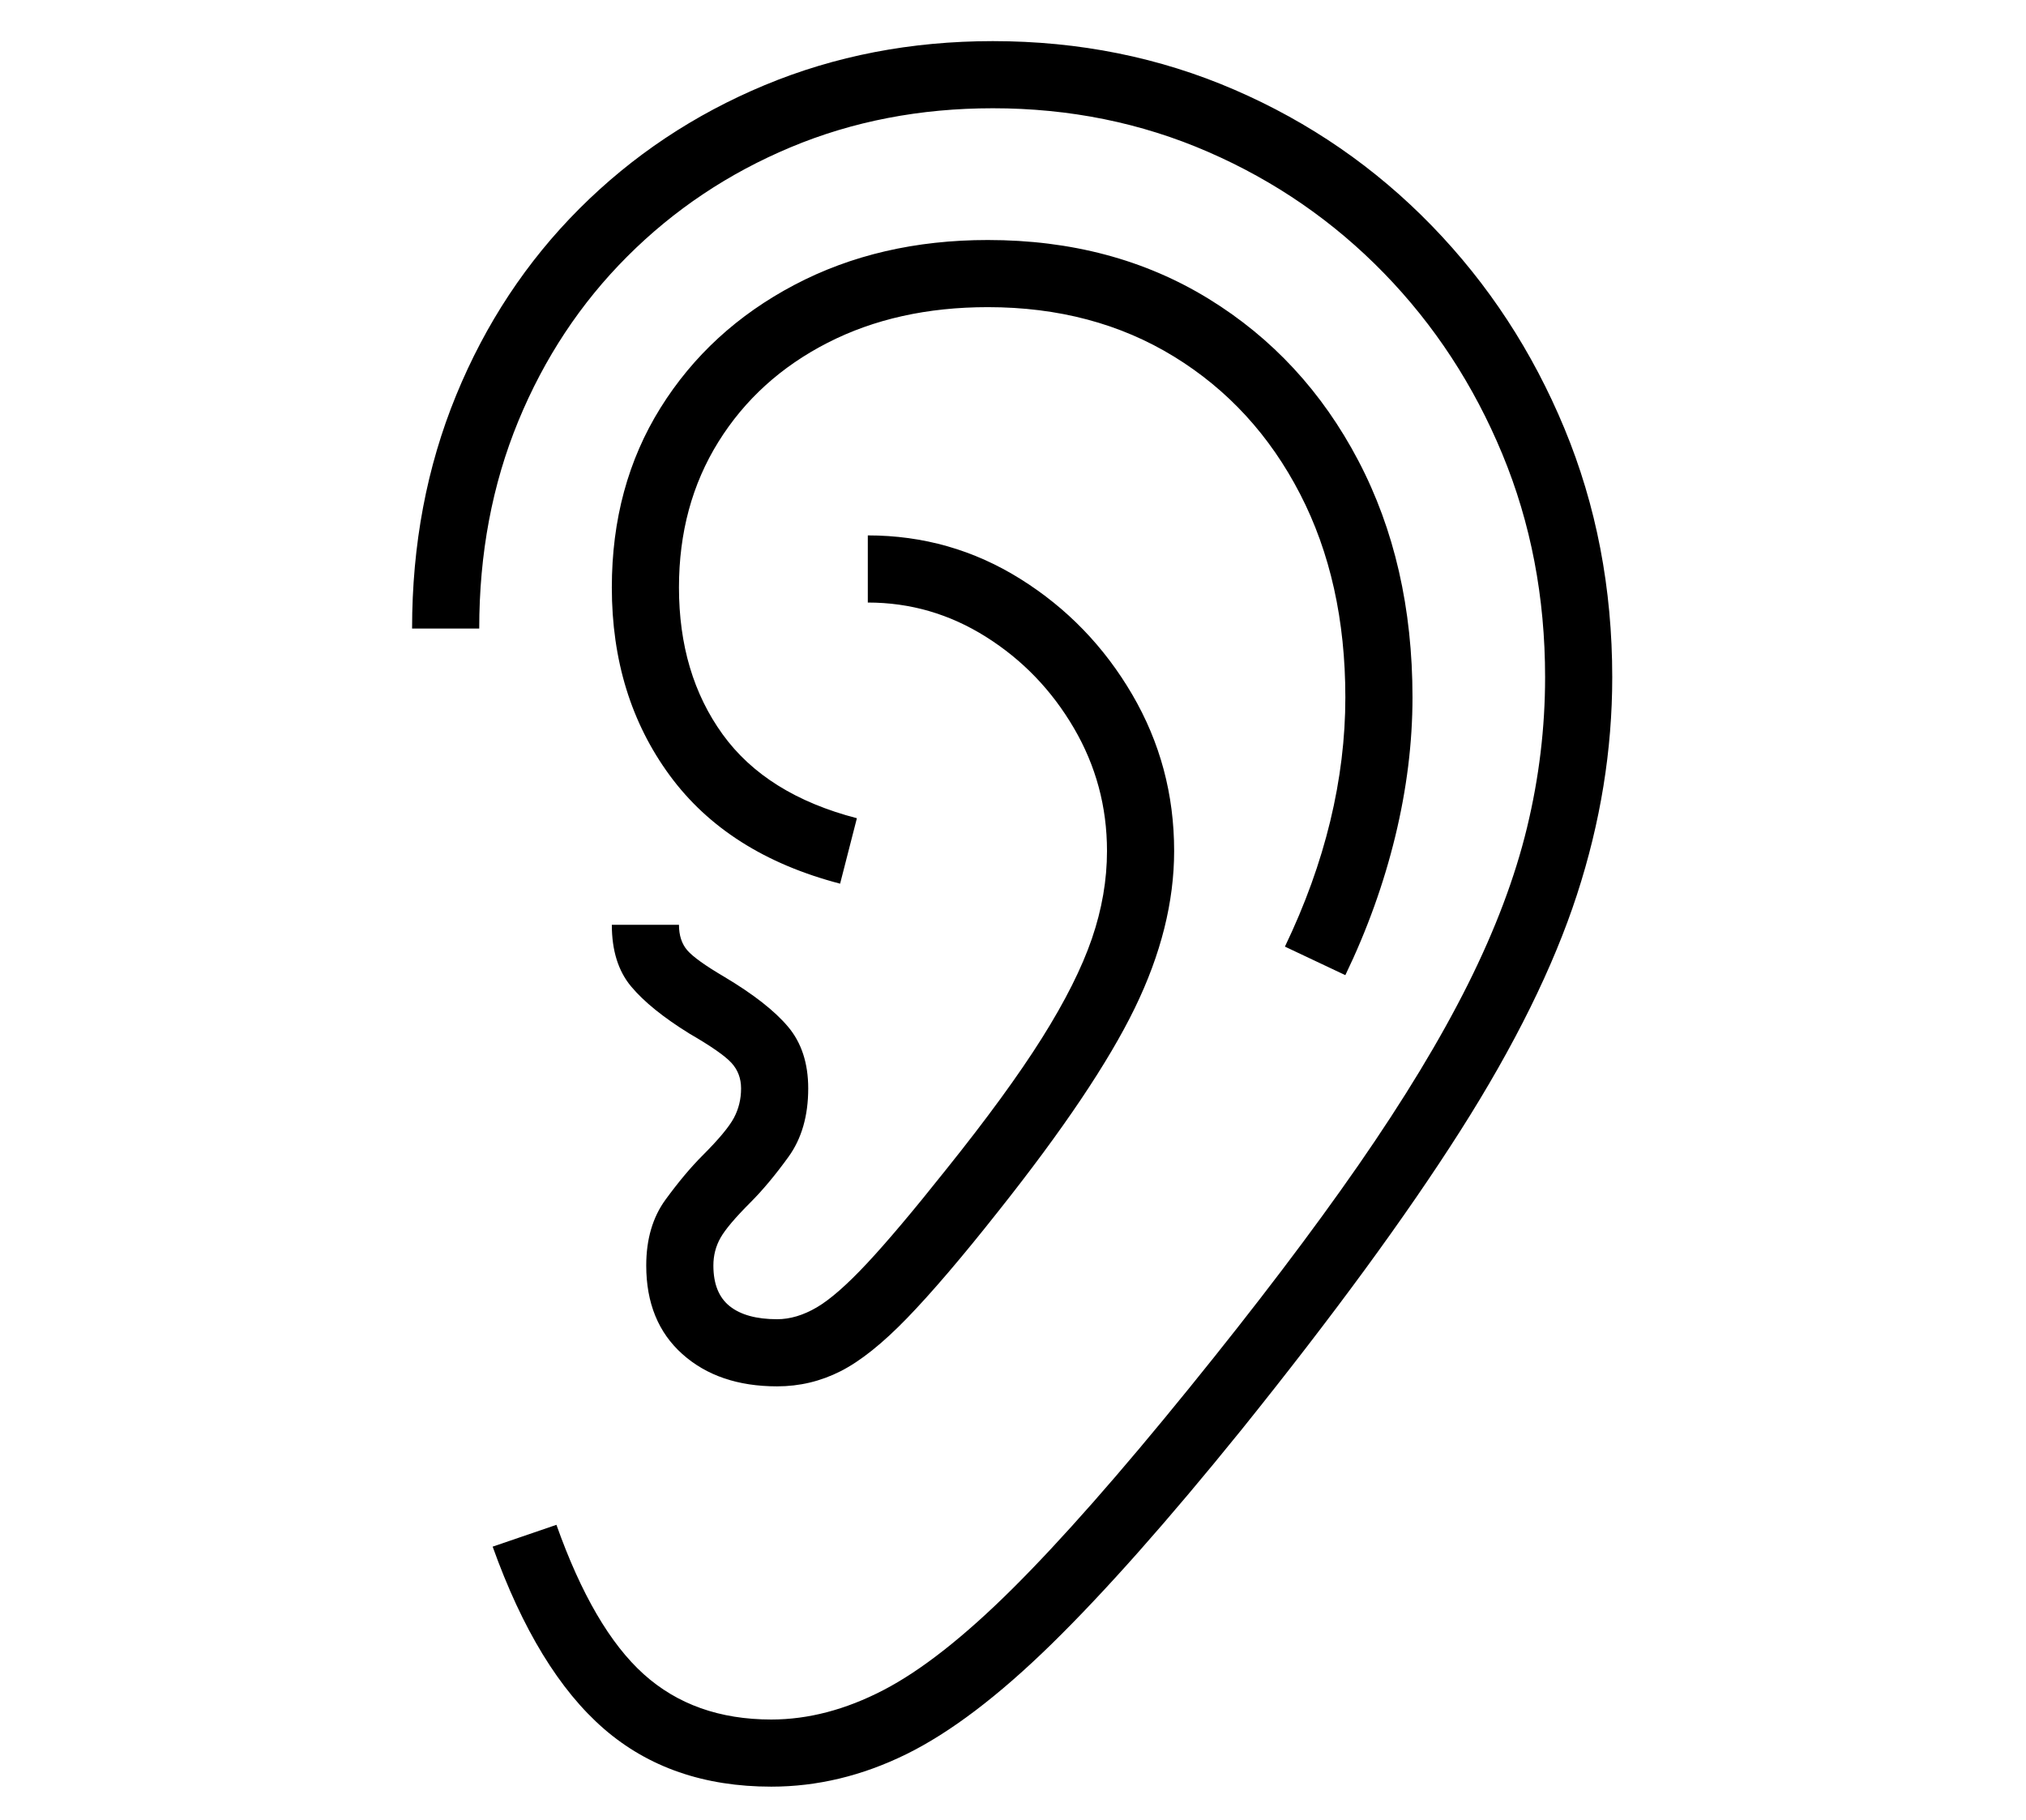 <?xml version="1.0" standalone="no"?>
<!DOCTYPE svg PUBLIC "-//W3C//DTD SVG 1.1//EN" "http://www.w3.org/Graphics/SVG/1.1/DTD/svg11.dtd">
<svg xmlns="http://www.w3.org/2000/svg" xmlns:xlink="http://www.w3.org/1999/xlink" version="1.1"
   viewBox="94 -151 2414 2169">
   <path fill="currentColor"
      d="M1013 1978q-120 0 -199.5 -69t-132.5 -217l76 -26q44 124 104 178t152 54q66 0 133.5 -35t154 -121t210.5 -239q120 -148 201.5 -265.5t130.5 -215.5t70.5 -187t21.5 -179q0 -143 -51 -266t-141 -215.5t-209.5 -144.5t-256.5 -52q-130 0 -241 46.5t-194.5 130t-130 196.5
t-46.5 247h-80q0 -150 52.5 -278t147 -222.5t220.5 -147t272 -52.5q154 0 288 58t235 162t158 241.5t57 296.5q0 130 -42 259t-139 281.5t-261 356.5q-131 162 -226 255t-173.5 131.5t-160.5 38.5zM1020 1501q-70 0 -113 -38.5t-43 -105.5q0 -47 23 -78.5t44 -52.5
q29 -29 37.5 -45t8.5 -35q0 -18 -11.5 -30.5t-49.5 -34.5q-47 -29 -70 -56.5t-23 -73.5h80q0 19 10 30.5t44 31.5q52 31 76 59.5t24 73.5q0 49 -23.5 81.5t-45.5 54.5q-27 27 -35.5 42t-8.5 33q0 33 19.5 48.5t56.5 15.5q23 0 47 -14t60 -52.5t94 -111.5q73 -91 114.5 -157
t59.5 -118.5t18 -104.5q0 -79 -39.5 -146.5t-104.5 -108.5t-141 -41v-80q99 0 182 52t133 137.5t50 186.5q0 91 -47 187.5t-163 242.5q-64 81 -108 126.5t-79.5 63.5t-75.5 18zM1697 1011l-72 -34q36 -75 54 -149.5t18 -147.5q0 -138 -54 -242.5t-150 -163.5t-222 -59
q-108 0 -191 42.5t-130 118t-47 173.5q0 103 52 175t160 100l-20 78q-134 -35 -203 -129t-69 -224q0 -121 58 -214t159.5 -146.5t230.5 -53.5q149 0 263 70t178.5 193t64.5 282q0 81 -20.5 165.5t-59.5 165.5z" />
</svg>